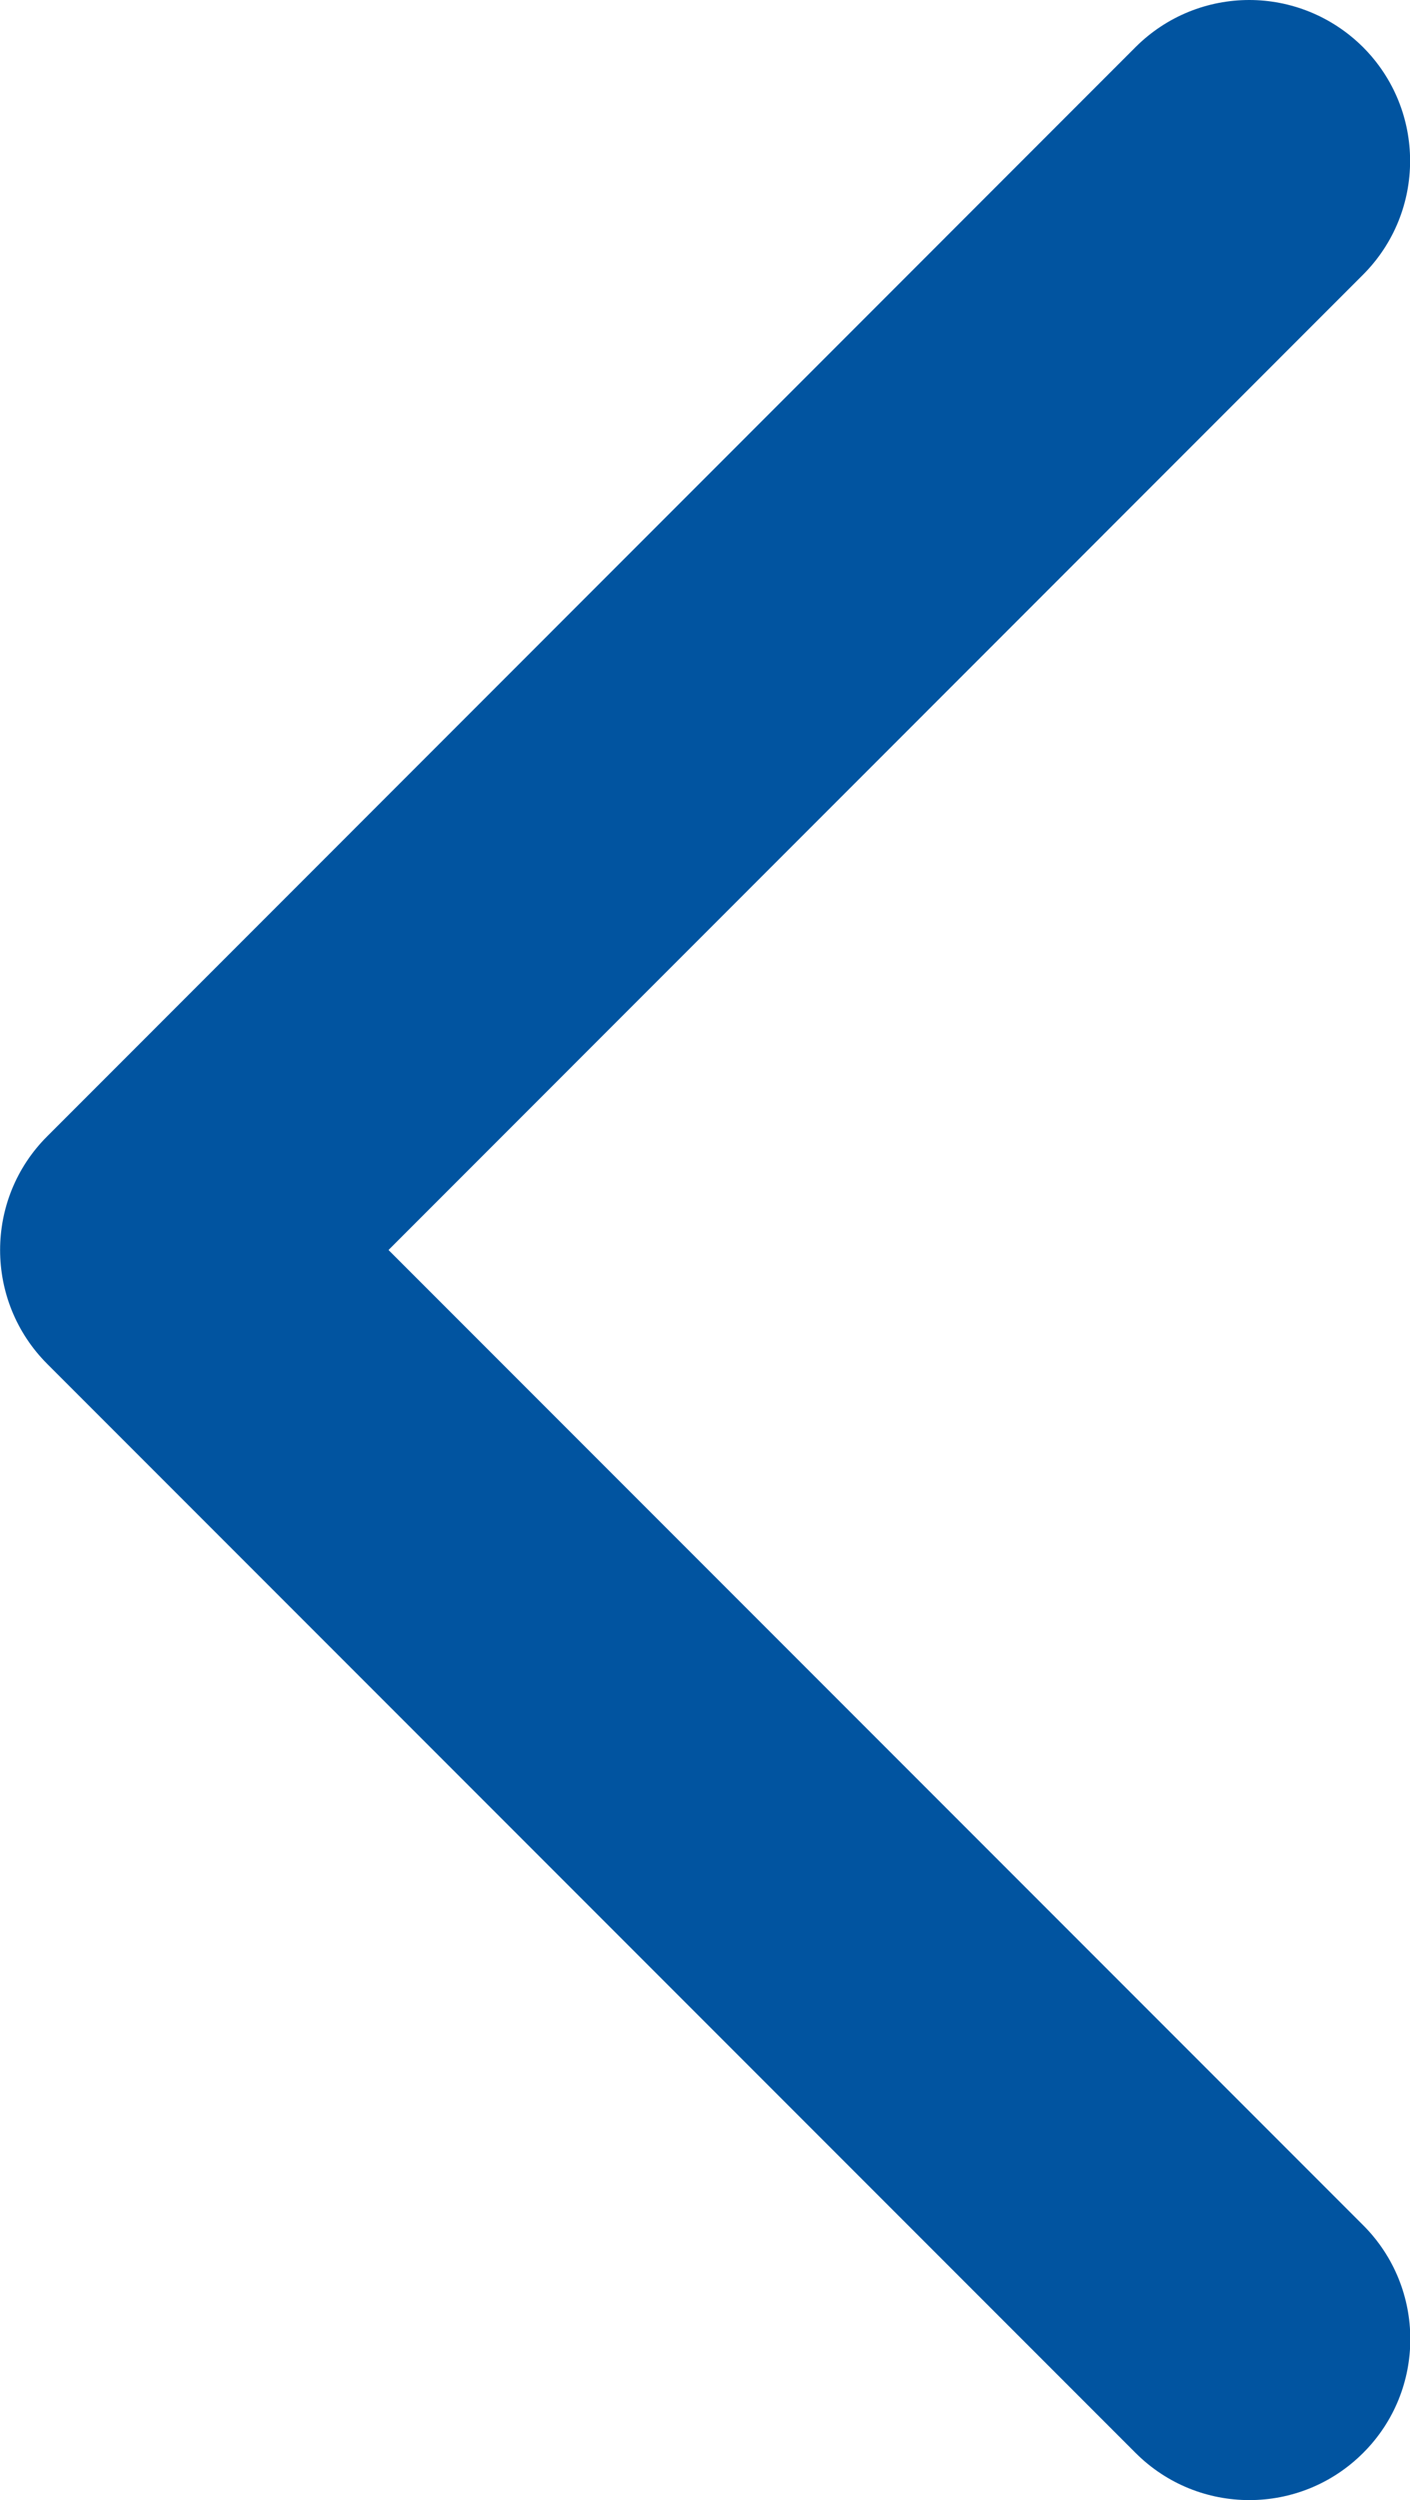 <?xml version="1.0" encoding="utf-8"?>
<!-- Generator: Adobe Illustrator 16.0.0, SVG Export Plug-In . SVG Version: 6.00 Build 0)  -->
<!DOCTYPE svg PUBLIC "-//W3C//DTD SVG 1.1//EN" "http://www.w3.org/Graphics/SVG/1.1/DTD/svg11.dtd">
<svg version="1.1" id="Layer_1" xmlns="http://www.w3.org/2000/svg" xmlns:xlink="http://www.w3.org/1999/xlink" x="0px" y="0px"
	 width="6.772px" height="12px" viewBox="0 0 6.772 12" enable-background="new 0 0 6.772 12" xml:space="preserve">
<g>
	<path fill="#0154A0" d="M6,0C5.802,0,5.604,0.076,5.453,0.227L0.227,5.454c-0.302,0.301-0.302,0.791,0,1.093l5.227,5.227
		c0.302,0.302,0.791,0.302,1.093,0c0.302-0.301,0.302-0.791,0-1.093L1.866,6l4.68-4.681c0.302-0.302,0.302-0.791,0-1.093
		C6.395,0.076,6.197,0,6,0z"/>
</g>
</svg>
